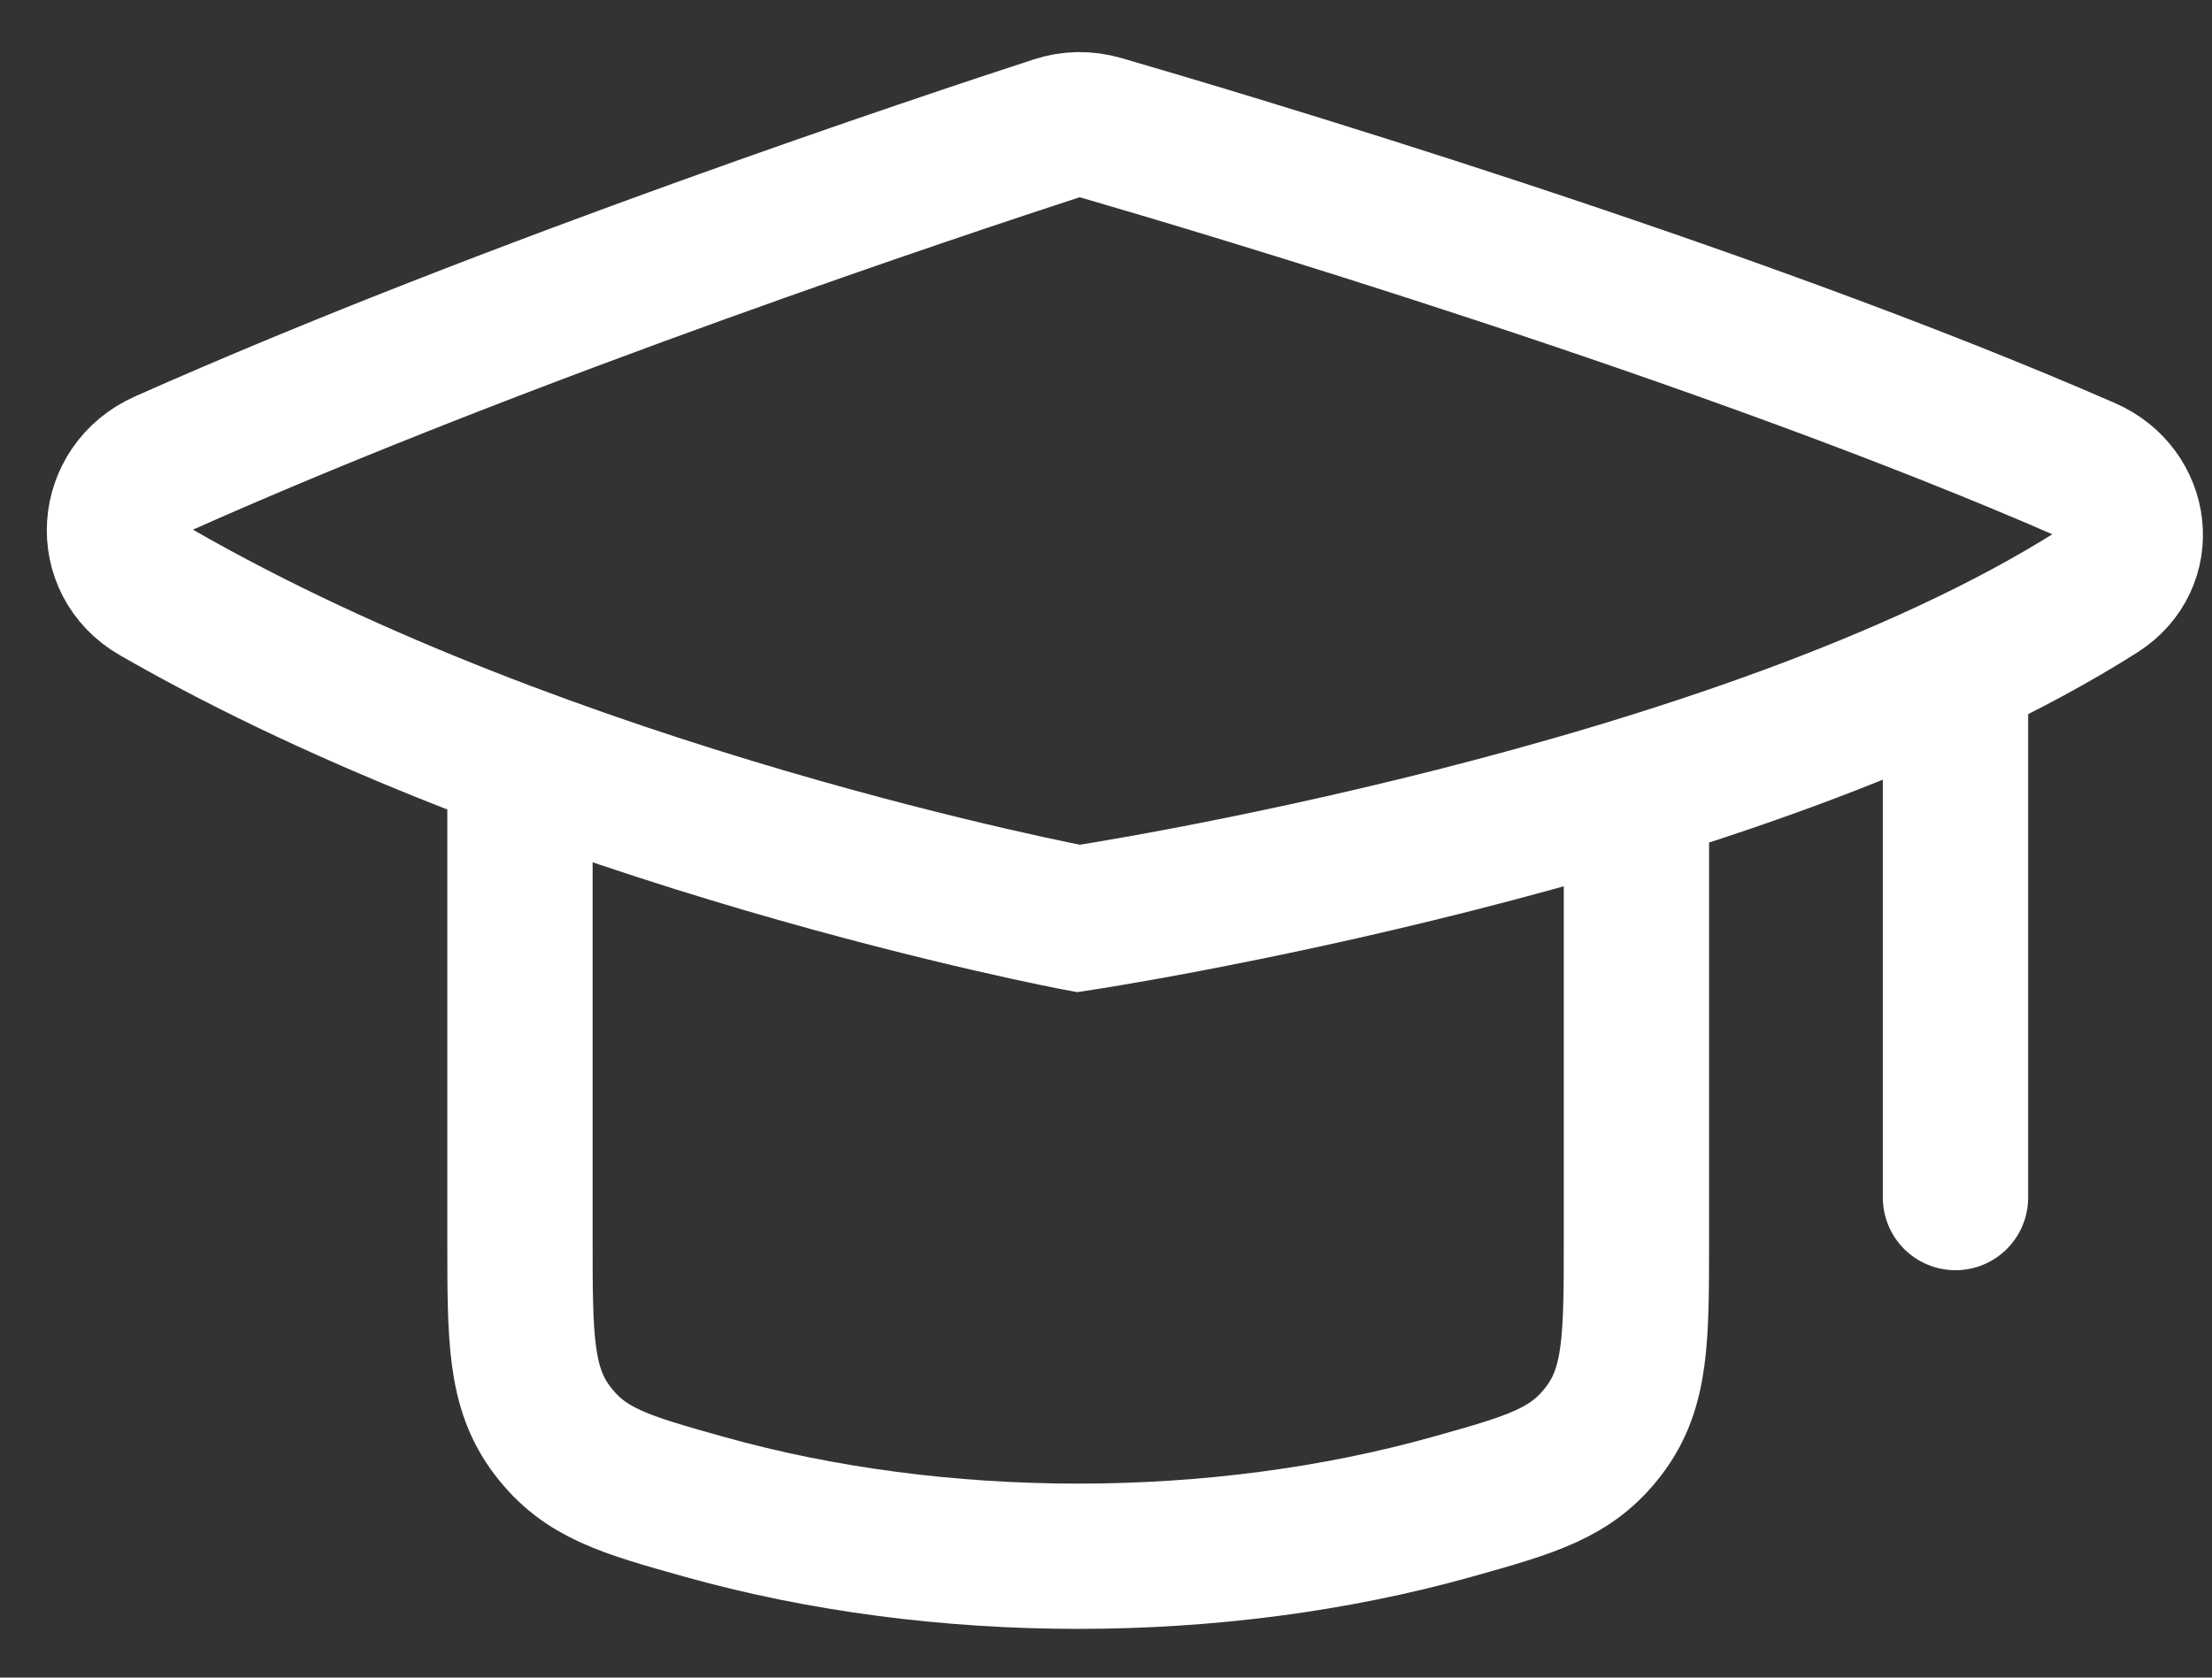 <svg width="29" height="22" viewBox="0 0 29 22" fill="none" xmlns="http://www.w3.org/2000/svg">
<rect x="0" y="0" width="29" height="22" fill="#333333" stroke="none"/>
<path d="M6.817 9.954V16.256C6.817 17.552 6.817 18.2 7.242 18.76C7.667 19.32 8.187 19.467 9.229 19.759C12.314 20.625 15.957 20.625 19.043 19.759C20.084 19.467 20.605 19.32 21.029 18.76C21.454 18.2 21.454 17.552 21.454 16.256V9.954" stroke="white" stroke-width="1.905"/>
<path d="M14.139 12.045C14.139 12.045 7.229 10.75 2.045 7.766C1.355 7.369 1.427 6.394 2.155 6.07C6.688 4.051 12.484 2.129 13.844 1.686C14.039 1.622 14.239 1.619 14.436 1.676C15.918 2.107 22.621 4.093 27.349 6.16C28.033 6.46 28.143 7.35 27.512 7.751C22.805 10.745 14.139 12.045 14.139 12.045Z" stroke="white" stroke-width="1.905"/>
<path d="M25.637 8.909V15.705" stroke="white" stroke-width="1.905" stroke-linecap="round"/>
</svg>
